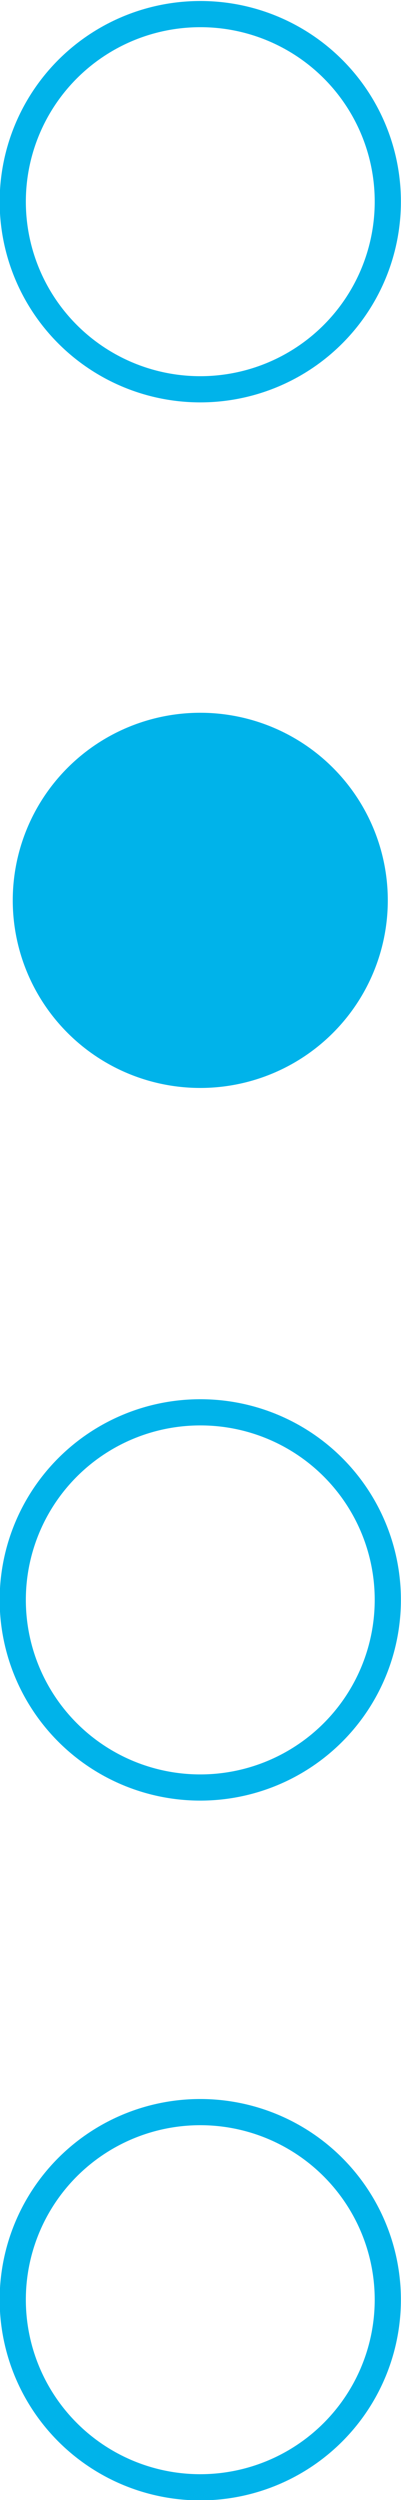 <svg id="Capa_1" data-name="Capa 1" xmlns="http://www.w3.org/2000/svg" viewBox="0 0 17.92 111.68"><path d="M116.87,59.33A8.38,8.38,0,1,1,108.5,51,8.37,8.37,0,0,1,116.87,59.33Z" transform="translate(-99.54 -50.37)" fill="none" stroke="#00b3ea" stroke-miterlimit="10" stroke-width="1.17"/><path d="M116.87,90.58a8.38,8.38,0,1,1-8.37-8.37A8.38,8.38,0,0,1,116.87,90.58Z" transform="translate(-99.54 -50.37)" fill="#00b3ea"/><path d="M116.87,121.84a8.38,8.38,0,1,1-8.37-8.38A8.37,8.37,0,0,1,116.87,121.84Z" transform="translate(-99.54 -50.37)" fill="none" stroke="#00b3ea" stroke-miterlimit="10" stroke-width="1.17"/><path d="M116.87,153.09a8.38,8.38,0,1,1-8.37-8.37A8.38,8.38,0,0,1,116.87,153.09Z" transform="translate(-99.54 -50.37)" fill="none" stroke="#00b3ea" stroke-miterlimit="10" stroke-width="1.17"/></svg>